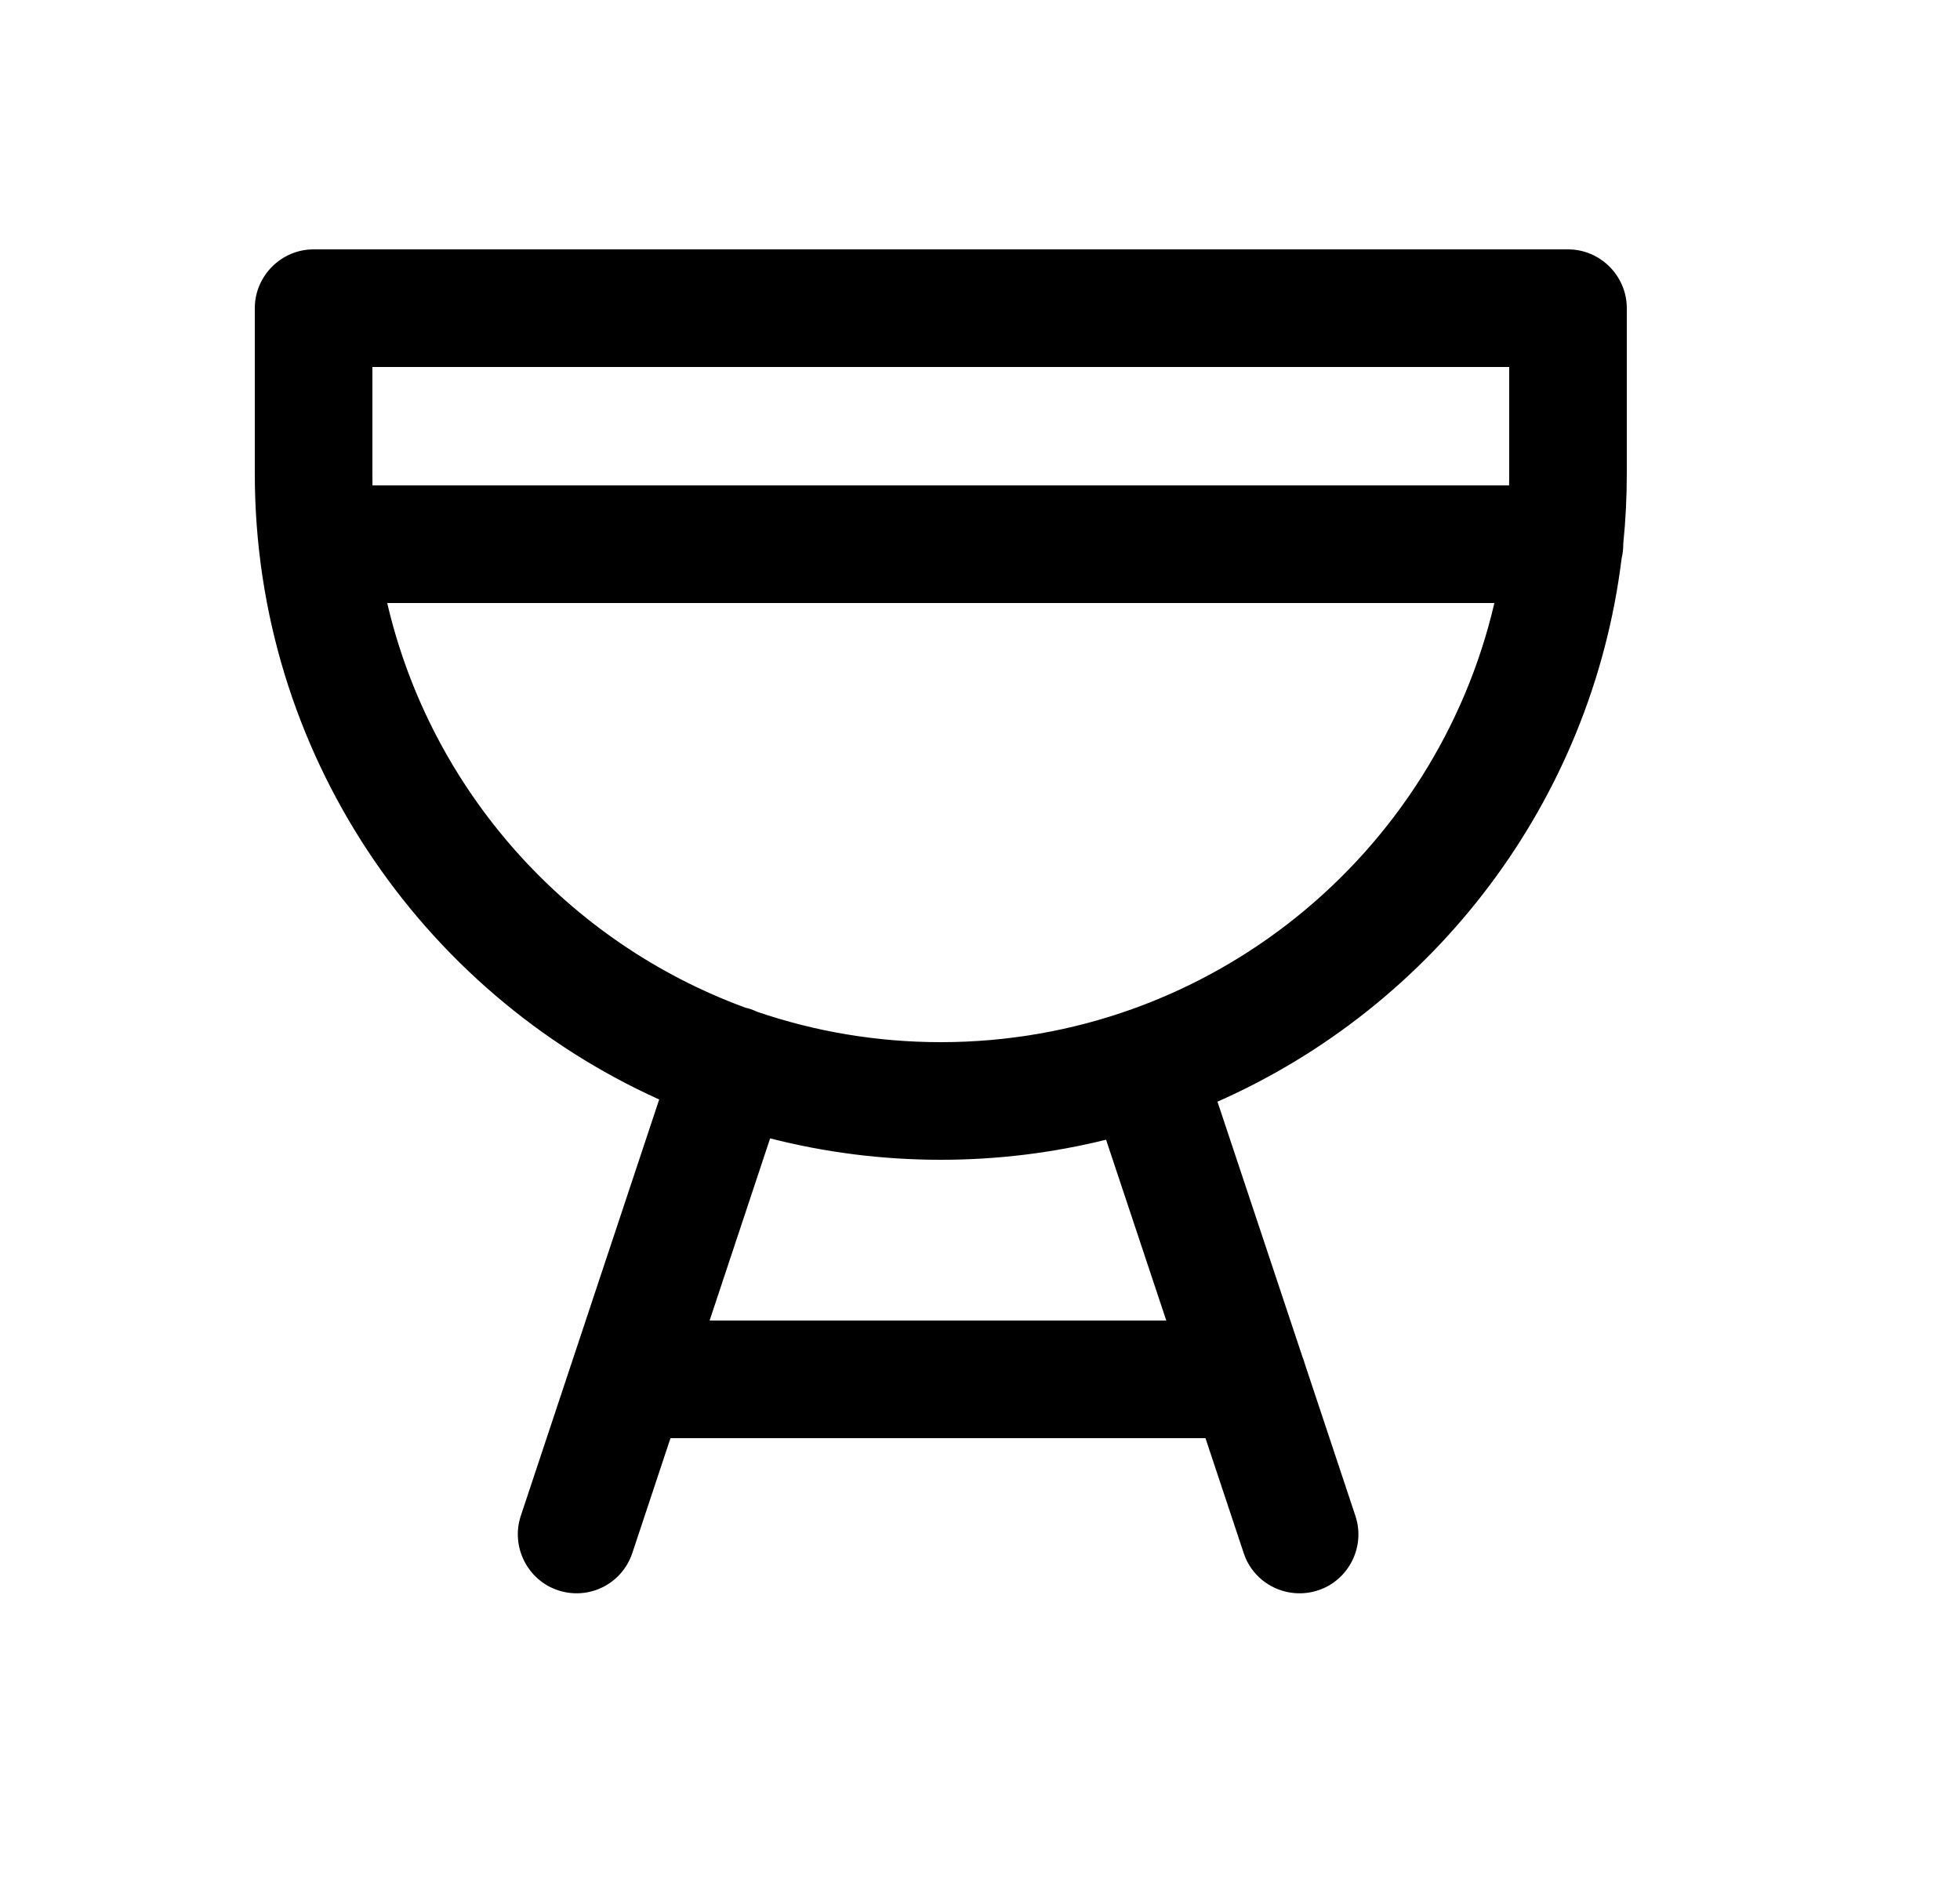 <svg width="25" height="24" viewBox="0 0 25 24" fill="none" xmlns="http://www.w3.org/2000/svg">
<path fill-rule="evenodd" clip-rule="evenodd" d="M20 3.18C20.414 3.18 20.75 3.52 20.75 3.93V6.04C20.75 6.341 20.735 6.639 20.705 6.932C20.705 6.935 20.705 6.937 20.705 6.94C20.705 7.002 20.698 7.063 20.684 7.12C20.301 10.227 18.29 12.83 15.529 14.049L16.613 17.303C16.625 17.333 16.636 17.365 16.645 17.398L17.288 19.33C17.419 19.72 17.207 20.15 16.814 20.28C16.421 20.41 15.996 20.2 15.865 19.81L15.376 18.34H8.552L8.067 19.8C7.936 20.2 7.511 20.41 7.118 20.28C6.725 20.15 6.513 19.72 6.643 19.33L8.408 14.021C5.367 12.649 3.25 9.59 3.25 6.04V3.93C3.25 3.52 3.586 3.18 4 3.18H20ZM9.823 14.517L9.051 16.84H14.876L14.108 14.534C13.433 14.701 12.727 14.79 12 14.79C11.248 14.79 10.519 14.695 9.823 14.517ZM9.659 12.903C10.394 13.154 11.181 13.29 12 13.29C15.436 13.29 18.314 10.897 19.061 7.69H4.939C5.496 10.08 7.236 12.019 9.51 12.851C9.533 12.856 9.556 12.862 9.579 12.87C9.606 12.88 9.633 12.891 9.659 12.903ZM4.751 6.19H19.248C19.25 6.14 19.25 6.09 19.25 6.04V4.68H4.75V6.04C4.75 6.09 4.75 6.14 4.751 6.19Z" fill="black"/>
</svg>